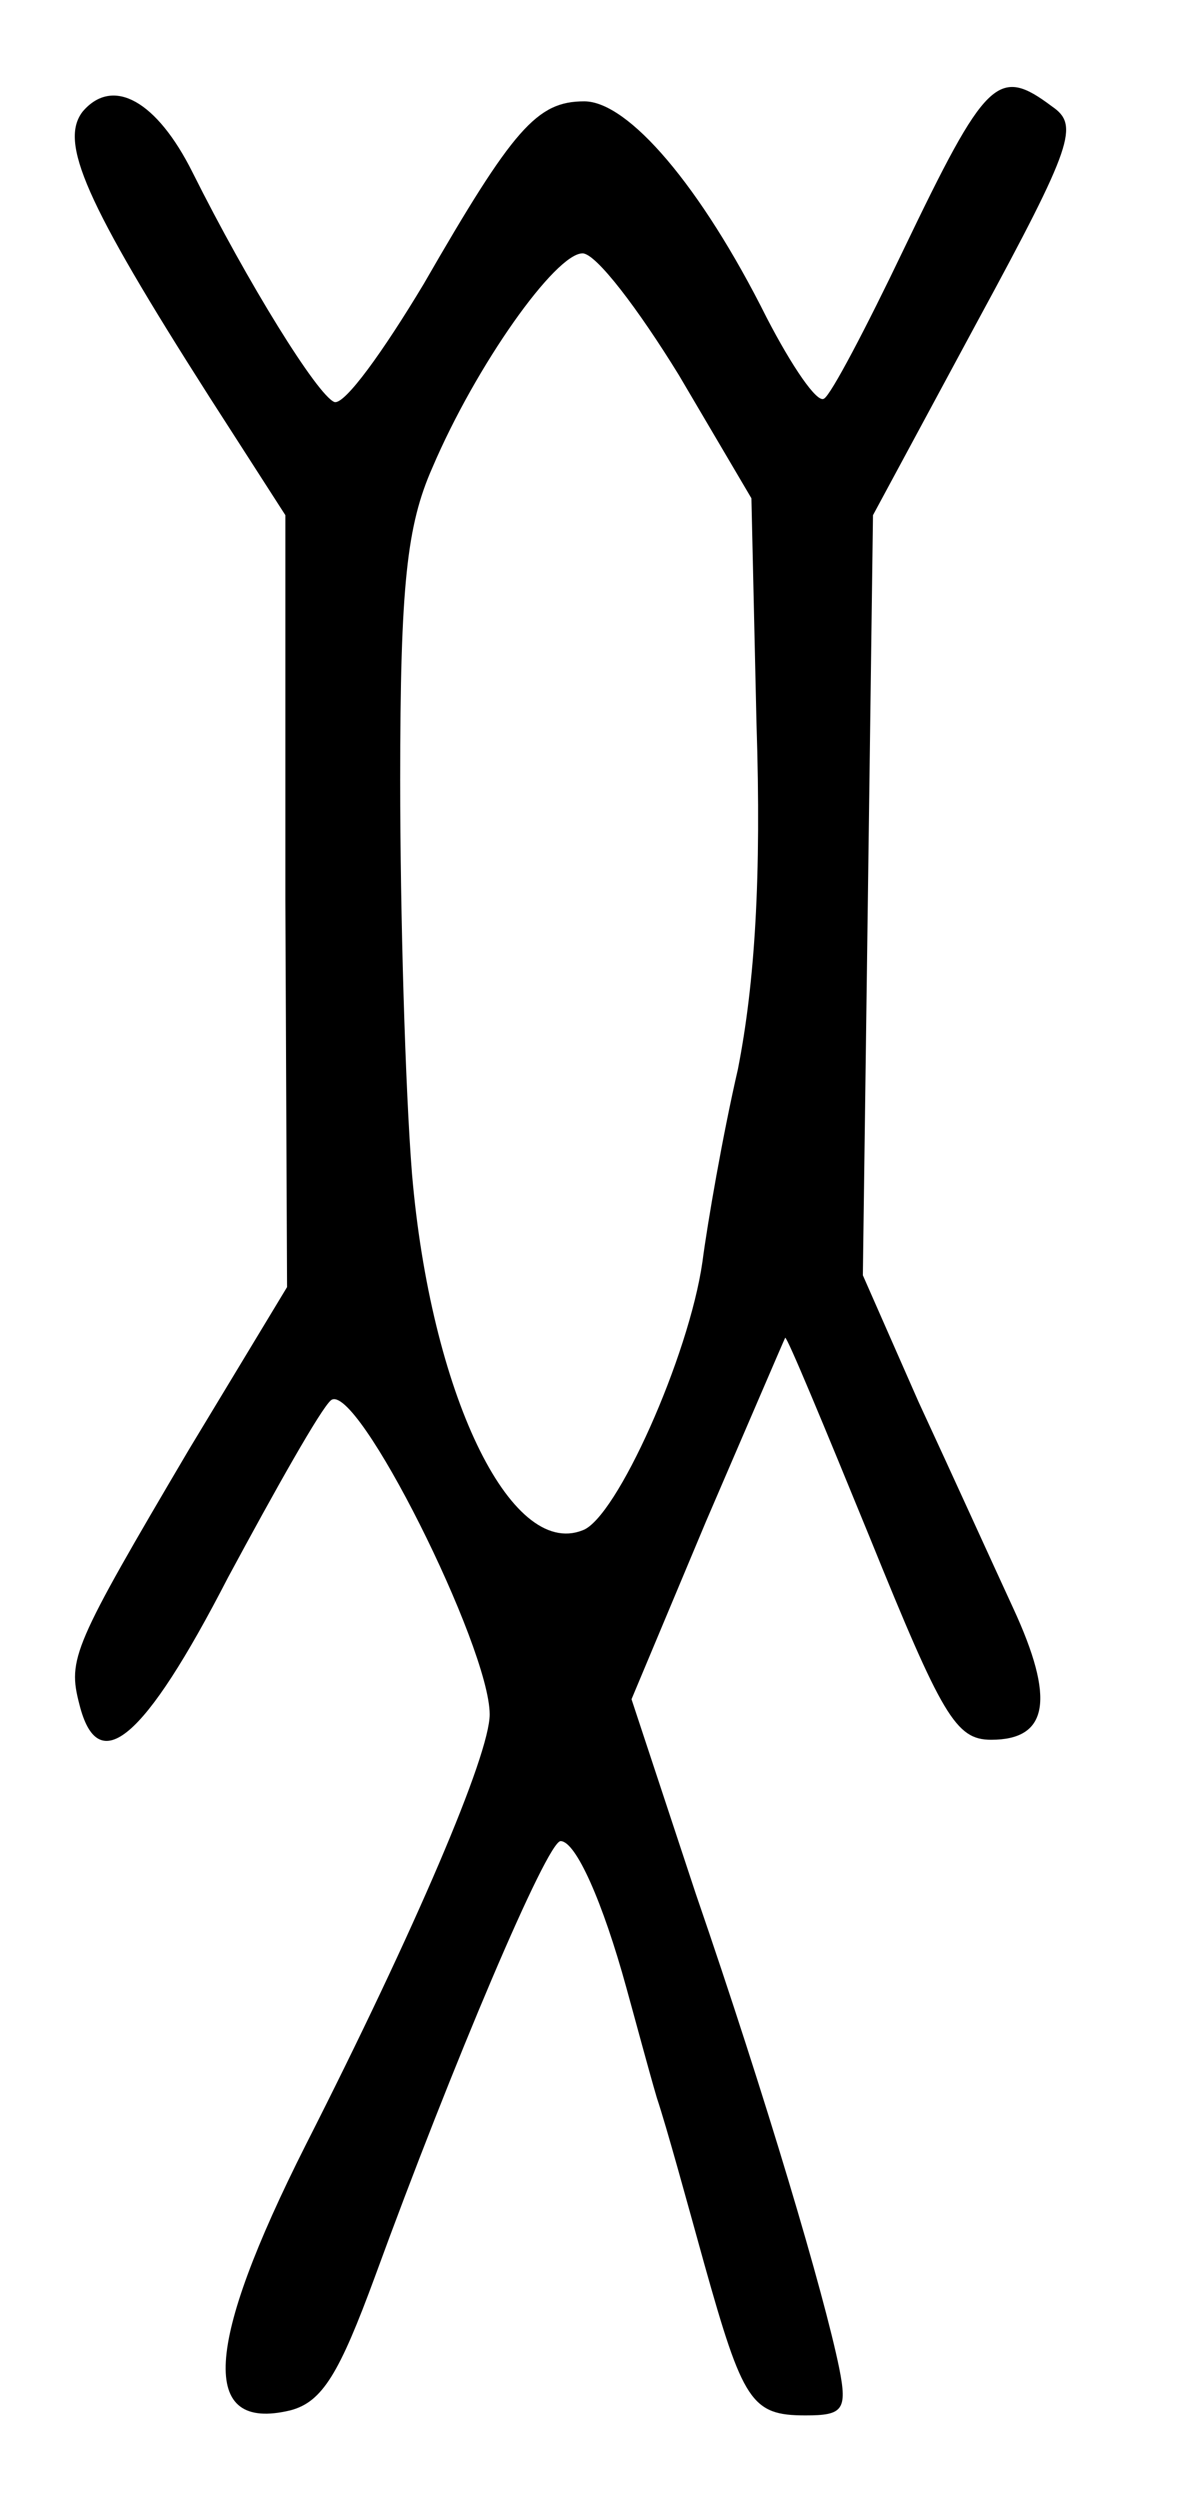 <?xml version="1.0" standalone="no"?>
<!DOCTYPE svg PUBLIC "-//W3C//DTD SVG 20010904//EN"
 "http://www.w3.org/TR/2001/REC-SVG-20010904/DTD/svg10.dtd">
<svg version="1.0" xmlns="http://www.w3.org/2000/svg"
 width="70pt" height="148pt" viewBox="0 0 70 148"
 preserveAspectRatio="xMidYMid meet">
<g transform="translate(0,148) scale(0.1,-0.1)"
fill="#000000" stroke="none">
<path d="M49 1414 c-14 -18 1 -53 75 -169 l45 -70 0 -228 1 -229 -58 -96 c-69
-117 -72 -124 -65 -151 11 -44 38 -22 88 75 28 52 55 100 61 105 15 12 94
-146 94 -186 0 -24 -44 -127 -109 -255 -60 -119 -63 -170 -9 -157 19 5 29 22
50 79 46 126 102 258 110 258 9 0 25 -36 39 -87 5 -18 13 -48 18 -65 6 -18 18
-62 28 -98 23 -82 28 -90 60 -90 22 0 25 3 20 28 -9 44 -43 159 -85 281 l-38
115 44 105 c25 58 46 107 47 109 1 1 23 -52 50 -118 43 -106 51 -120 72 -120
34 0 38 24 13 78 -12 26 -37 81 -56 122 l-33 75 3 225 3 225 62 115 c57 105
60 116 44 127 -32 24 -39 17 -88 -85 -22 -46 -43 -86 -47 -88 -4 -3 -19 19
-34 48 -39 78 -82 128 -108 128 -28 0 -42 -16 -95 -108 -24 -40 -47 -72 -53
-70 -10 4 -51 70 -84 136 -21 42 -47 57 -65 36z m353 -156 l43 -73 3 -133 c3
-92 -1 -154 -11 -205 -9 -39 -18 -91 -21 -114 -8 -56 -51 -152 -71 -159 -43
-17 -90 82 -101 211 -4 50 -7 154 -7 233 0 116 4 151 19 185 26 61 73 127 89
127 8 0 33 -33 57 -72z"/>
</g>
</svg>

